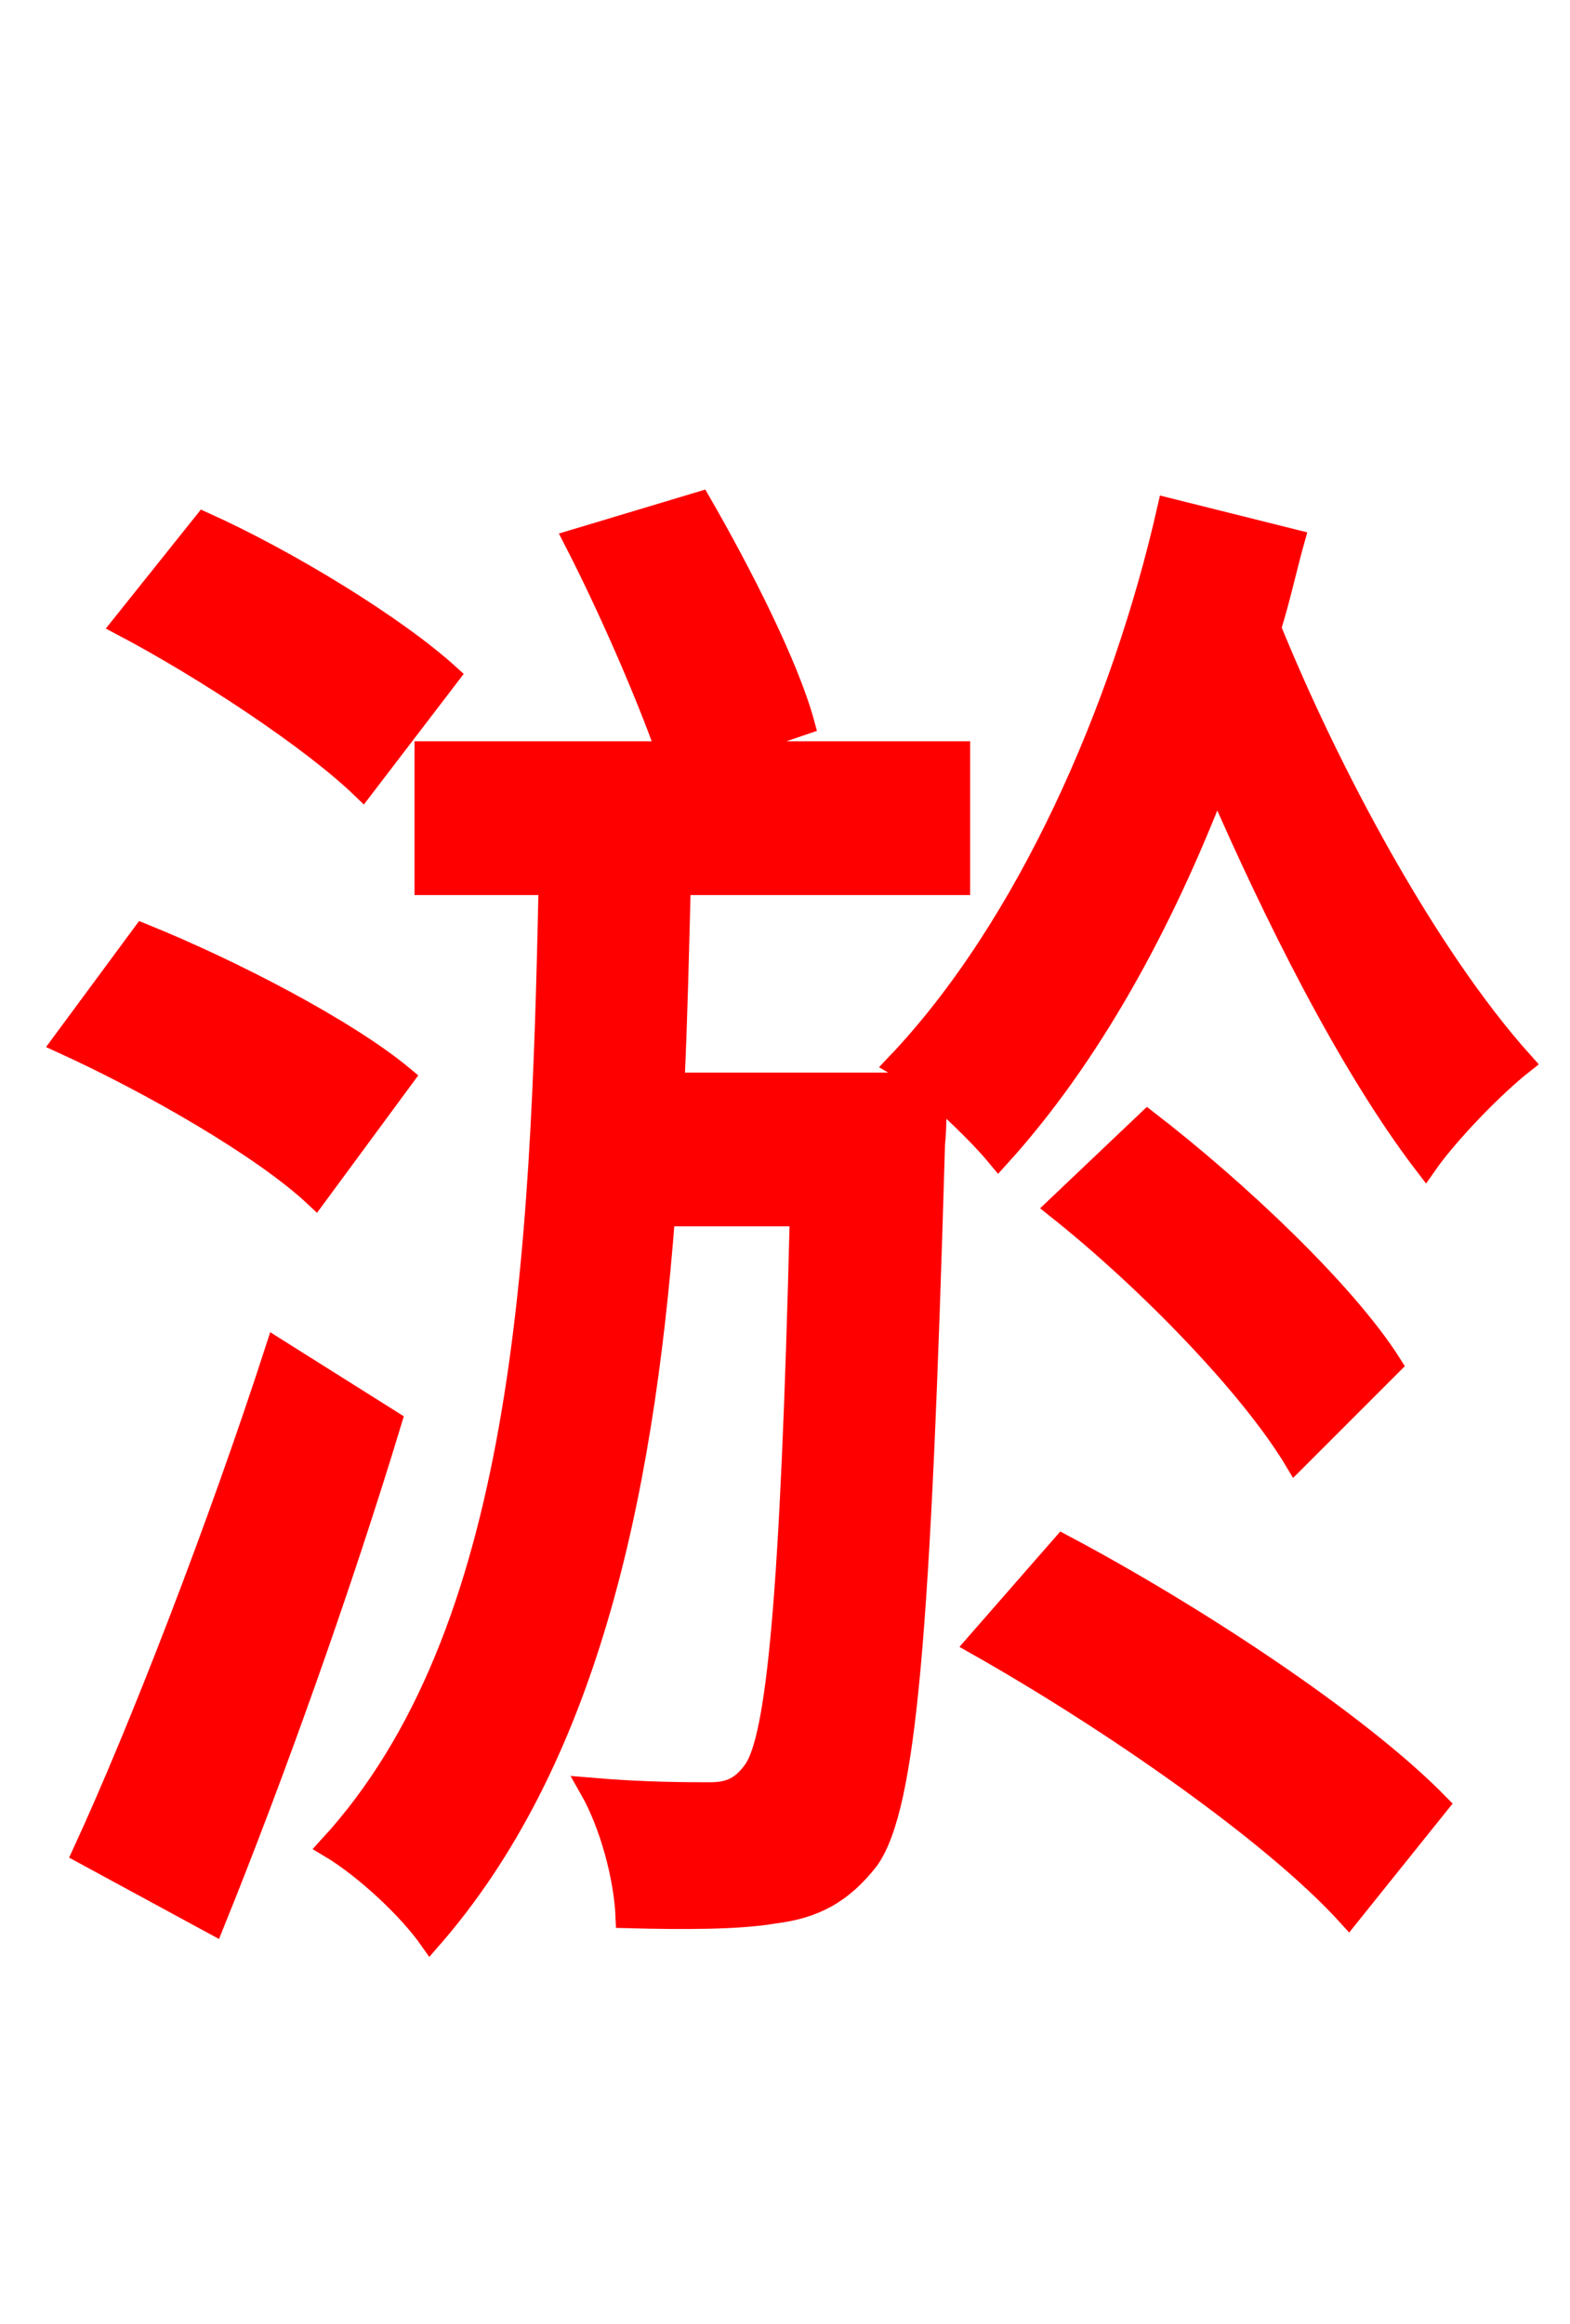 <svg xmlns="http://www.w3.org/2000/svg" xmlns:xlink="http://www.w3.org/1999/xlink" width="72" height="106.56"><path fill="red" stroke="red" d="M20.59 30.96C18.14 28.73 13.18 25.70 9.36 23.98L5.62 28.66C9.43 30.67 14.33 33.91 16.63 36.14ZM18.50 49.39C15.91 47.23 10.66 44.50 6.55 42.84L2.88 47.81C6.98 49.68 12.10 52.63 14.47 54.86ZM12.67 61.85C10.01 70.06 6.41 79.34 3.82 84.96L9.79 88.20C12.53 81.43 15.62 72.79 17.93 65.16ZM44.78 75.38C50.90 78.84 58.39 84.02 61.85 87.84L65.95 82.73C62.28 78.98 54.72 74.02 48.74 70.85ZM63.79 62.57C61.70 59.26 56.74 54.58 52.63 51.41L48.46 55.37C52.63 58.68 57.38 63.58 59.40 66.96ZM53.57 23.33C51.48 32.54 47.09 42.55 41.11 48.82C41.47 49.03 41.83 49.32 42.26 49.68L30.89 49.68C31.03 46.73 31.10 43.56 31.18 40.54L43.99 40.54L43.99 34.49L33.05 34.49L36.86 33.19C36.14 30.53 33.98 26.28 32.11 23.04L26.35 24.77C27.94 27.86 29.66 31.82 30.60 34.49L19.51 34.49L19.51 40.54L25.20 40.54C24.84 57.96 24.05 74.95 15.12 84.67C16.70 85.61 18.72 87.48 19.73 88.92C26.78 80.86 29.45 68.98 30.46 55.73L36.72 55.73C36.29 73.30 35.64 79.78 34.56 81.22C33.98 82.01 33.41 82.22 32.54 82.22C31.54 82.22 29.52 82.22 27.07 82.01C28.01 83.66 28.66 86.11 28.73 87.91C31.32 87.98 33.91 87.98 35.50 87.70C37.30 87.48 38.59 86.83 39.82 85.25C41.54 82.80 42.19 74.88 42.84 52.42C42.91 51.84 42.91 50.83 42.91 50.18C44.06 51.19 45.14 52.27 45.79 53.06C49.97 48.46 53.28 42.41 55.80 35.86C58.39 41.83 61.85 48.82 65.38 53.42C66.38 51.98 68.47 49.82 69.84 48.74C65.38 43.78 60.91 35.35 58.25 28.80C58.68 27.43 58.97 26.06 59.33 24.77Z"/></svg>
